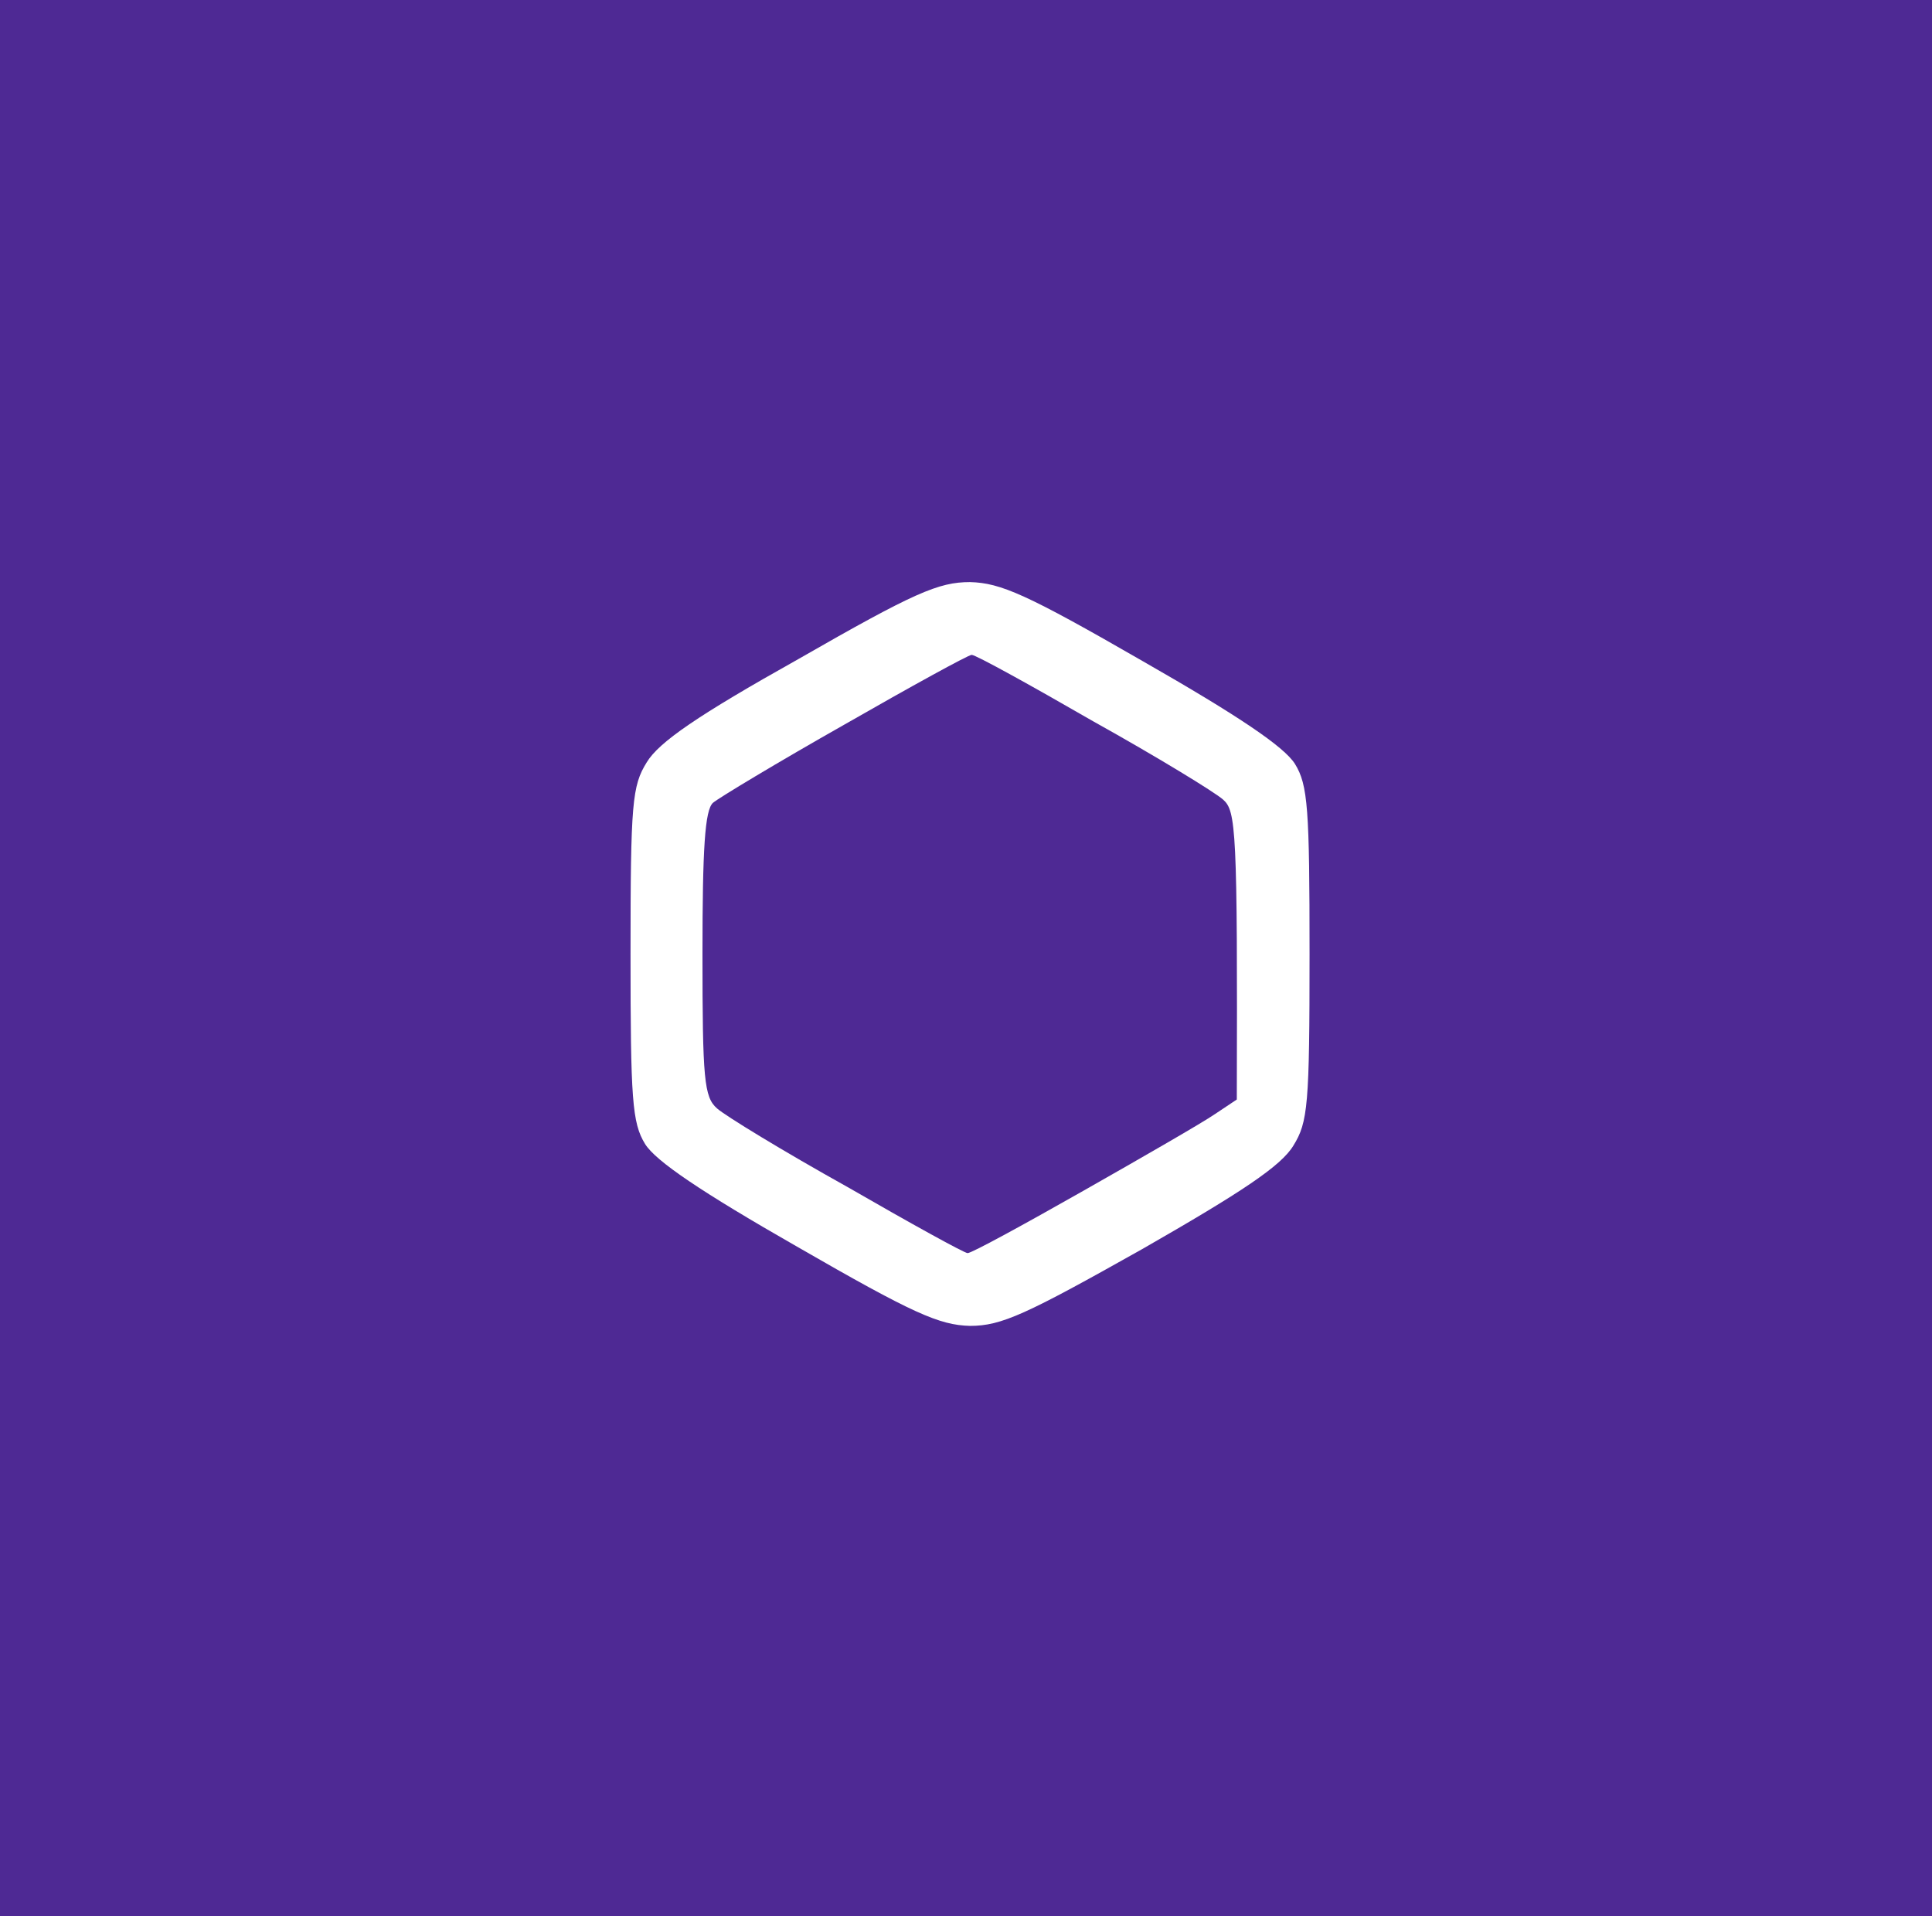 <svg version="1.2" xmlns="http://www.w3.org/2000/svg" viewBox="0 0 239 237" width="239" height="237">
	<rect x="0" y="0" width="239" height="237" fill="#808080" stroke="none"/>
	<title>New Project</title>
	<style>
		.s0 { fill: #4e2994 } 
		.s1 { fill: #ffffff } 
	</style>
	<g id="form-logo">
		<path id="Path 0" class="s0" d="m0 118v120h240v-240h-240z"/>
		<path id="Path 1" class="s1" d="m98.8 81.5c-12.5 7-17.3 10.3-18.8 12.8-1.8 2.9-2 5-2 23.7 0 18 0.2 20.9 1.8 23.5 1.3 2.1 6.9 5.9 18.8 12.7 14.4 8.3 17.6 9.7 21.4 9.8 3.9 0 6.9-1.4 21.3-9.5 12.4-7.1 17.2-10.3 18.7-12.8 1.8-2.9 2-5 2-23.7 0-18-0.2-20.9-1.8-23.5-1.3-2.1-6.9-5.9-18.8-12.7-14.4-8.3-17.6-9.7-21.4-9.8-3.9 0-6.9 1.3-21.2 9.5z"/>
		<path id="Path 2" class="s0" d="m104.5 89.6c-8.3 4.7-15.6 9.1-16.3 9.7-1 0.9-1.3 5.6-1.3 18.7 0 15.5 0.2 17.7 1.8 19.1 1 0.9 8.2 5.3 16.1 9.7 7.8 4.5 14.5 8.2 14.9 8.2 0.5 0 6.9-3.5 14.3-7.7 7.4-4.2 14.7-8.4 16.3-9.5l2.7-1.8c0.1-33.5-0.1-35.7-1.7-37.1-1-0.9-8.2-5.3-16.1-9.7-7.8-4.5-14.5-8.2-15-8.2-0.4 0-7.5 3.9-15.7 8.6z"/>
	</g>
</svg>